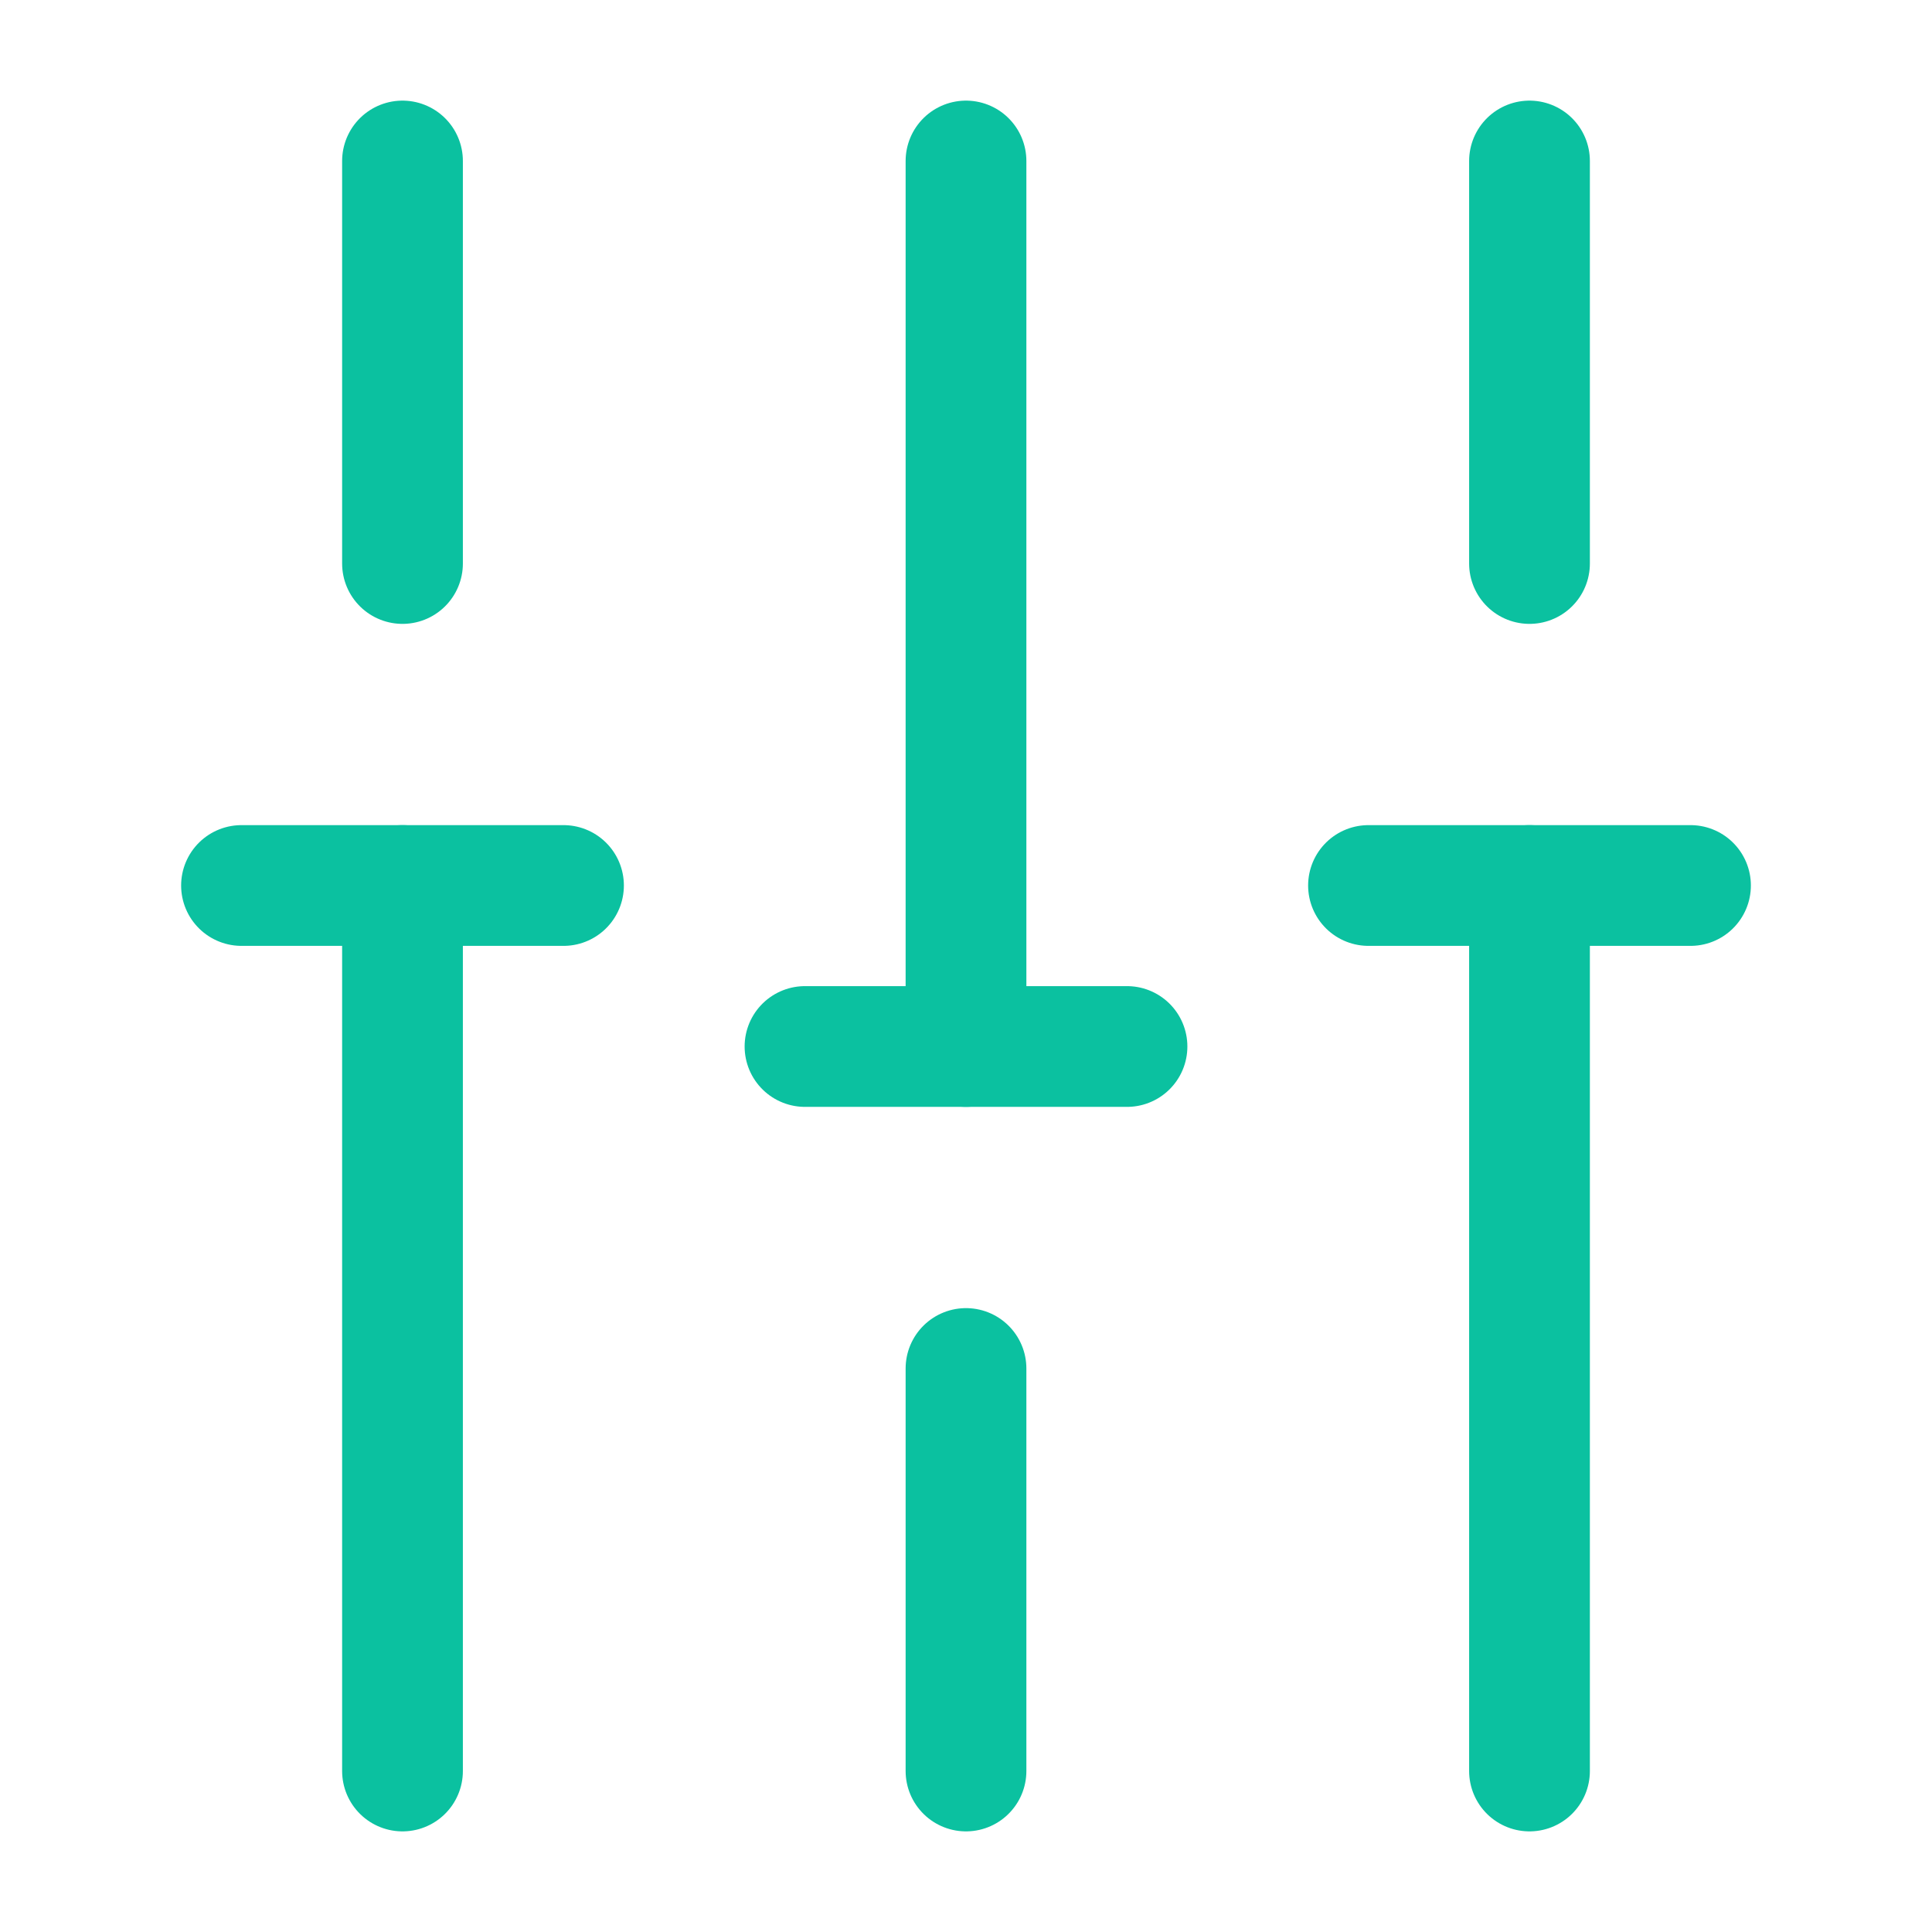 <svg width="24" height="24" viewBox="0 0 24 24" fill="none" xmlns="http://www.w3.org/2000/svg">
<path d="M19 22V11" stroke="#0BC1A0" stroke-width="1.5" stroke-miterlimit="10" stroke-linecap="round" stroke-linejoin="round"/>
<path d="M19 7V2" stroke="#0BC1A0" stroke-width="1.5" stroke-miterlimit="10" stroke-linecap="round" stroke-linejoin="round"/>
<path d="M12 22V17" stroke="#0BC1A0" stroke-width="1.5" stroke-miterlimit="10" stroke-linecap="round" stroke-linejoin="round"/>
<path d="M12 13V2" stroke="#0BC1A0" stroke-width="1.5" stroke-miterlimit="10" stroke-linecap="round" stroke-linejoin="round"/>
<path d="M5 22V11" stroke="#0BC1A0" stroke-width="1.5" stroke-miterlimit="10" stroke-linecap="round" stroke-linejoin="round"/>
<path d="M5 7V2" stroke="#0BC1A0" stroke-width="1.5" stroke-miterlimit="10" stroke-linecap="round" stroke-linejoin="round"/>
<path d="M3 11H7" stroke="#0BC1A0" stroke-width="1.5" stroke-miterlimit="10" stroke-linecap="round" stroke-linejoin="round"/>
<path d="M17 11H21" stroke="#0BC1A0" stroke-width="1.5" stroke-miterlimit="10" stroke-linecap="round" stroke-linejoin="round"/>
<path d="M10 13H14" stroke="#0BC1A0" stroke-width="1.5" stroke-miterlimit="10" stroke-linecap="round" stroke-linejoin="round"/>
</svg>
